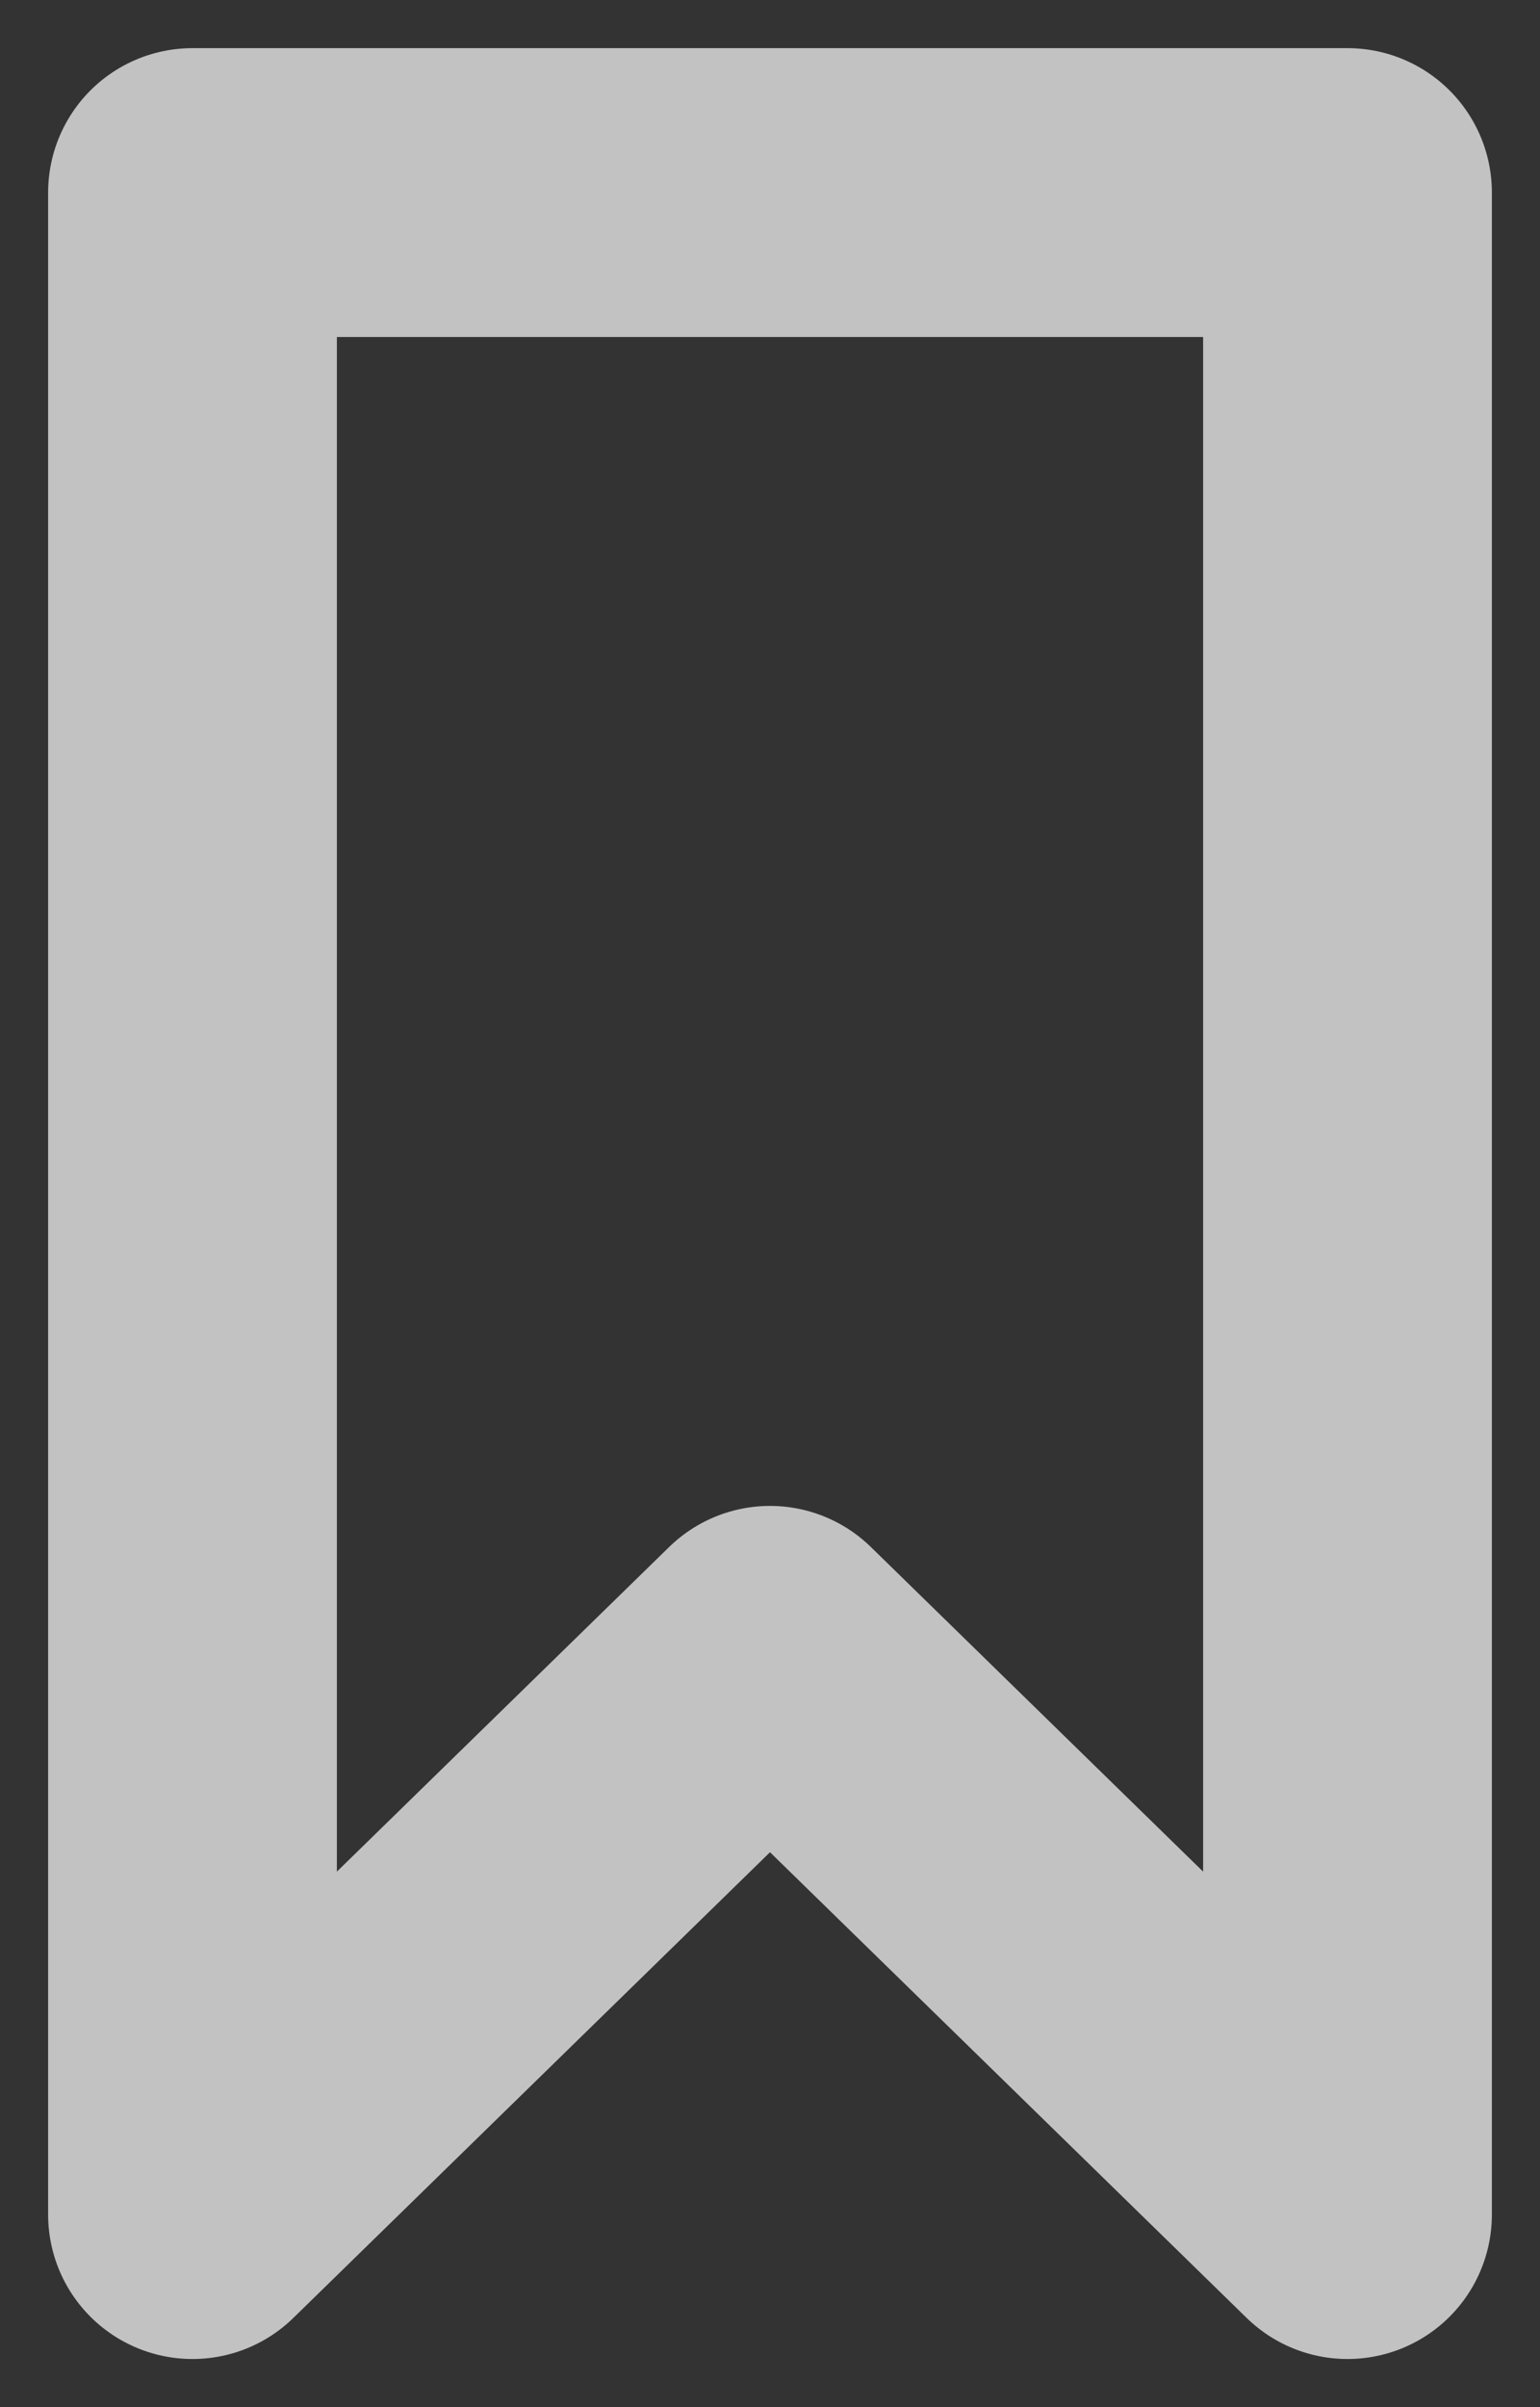 <svg width="16" height="25" viewBox="0 0 16 25" fill="none" xmlns="http://www.w3.org/2000/svg">
<rect x="0" y="0" width="16" height="25" fill="#333333" stroke="none"/>
<path d="M14 23V2H2V23L8 17.14L14 23Z" stroke="white" stroke-opacity="0.7" stroke-width="3" stroke-linejoin="round"/>
</svg>
